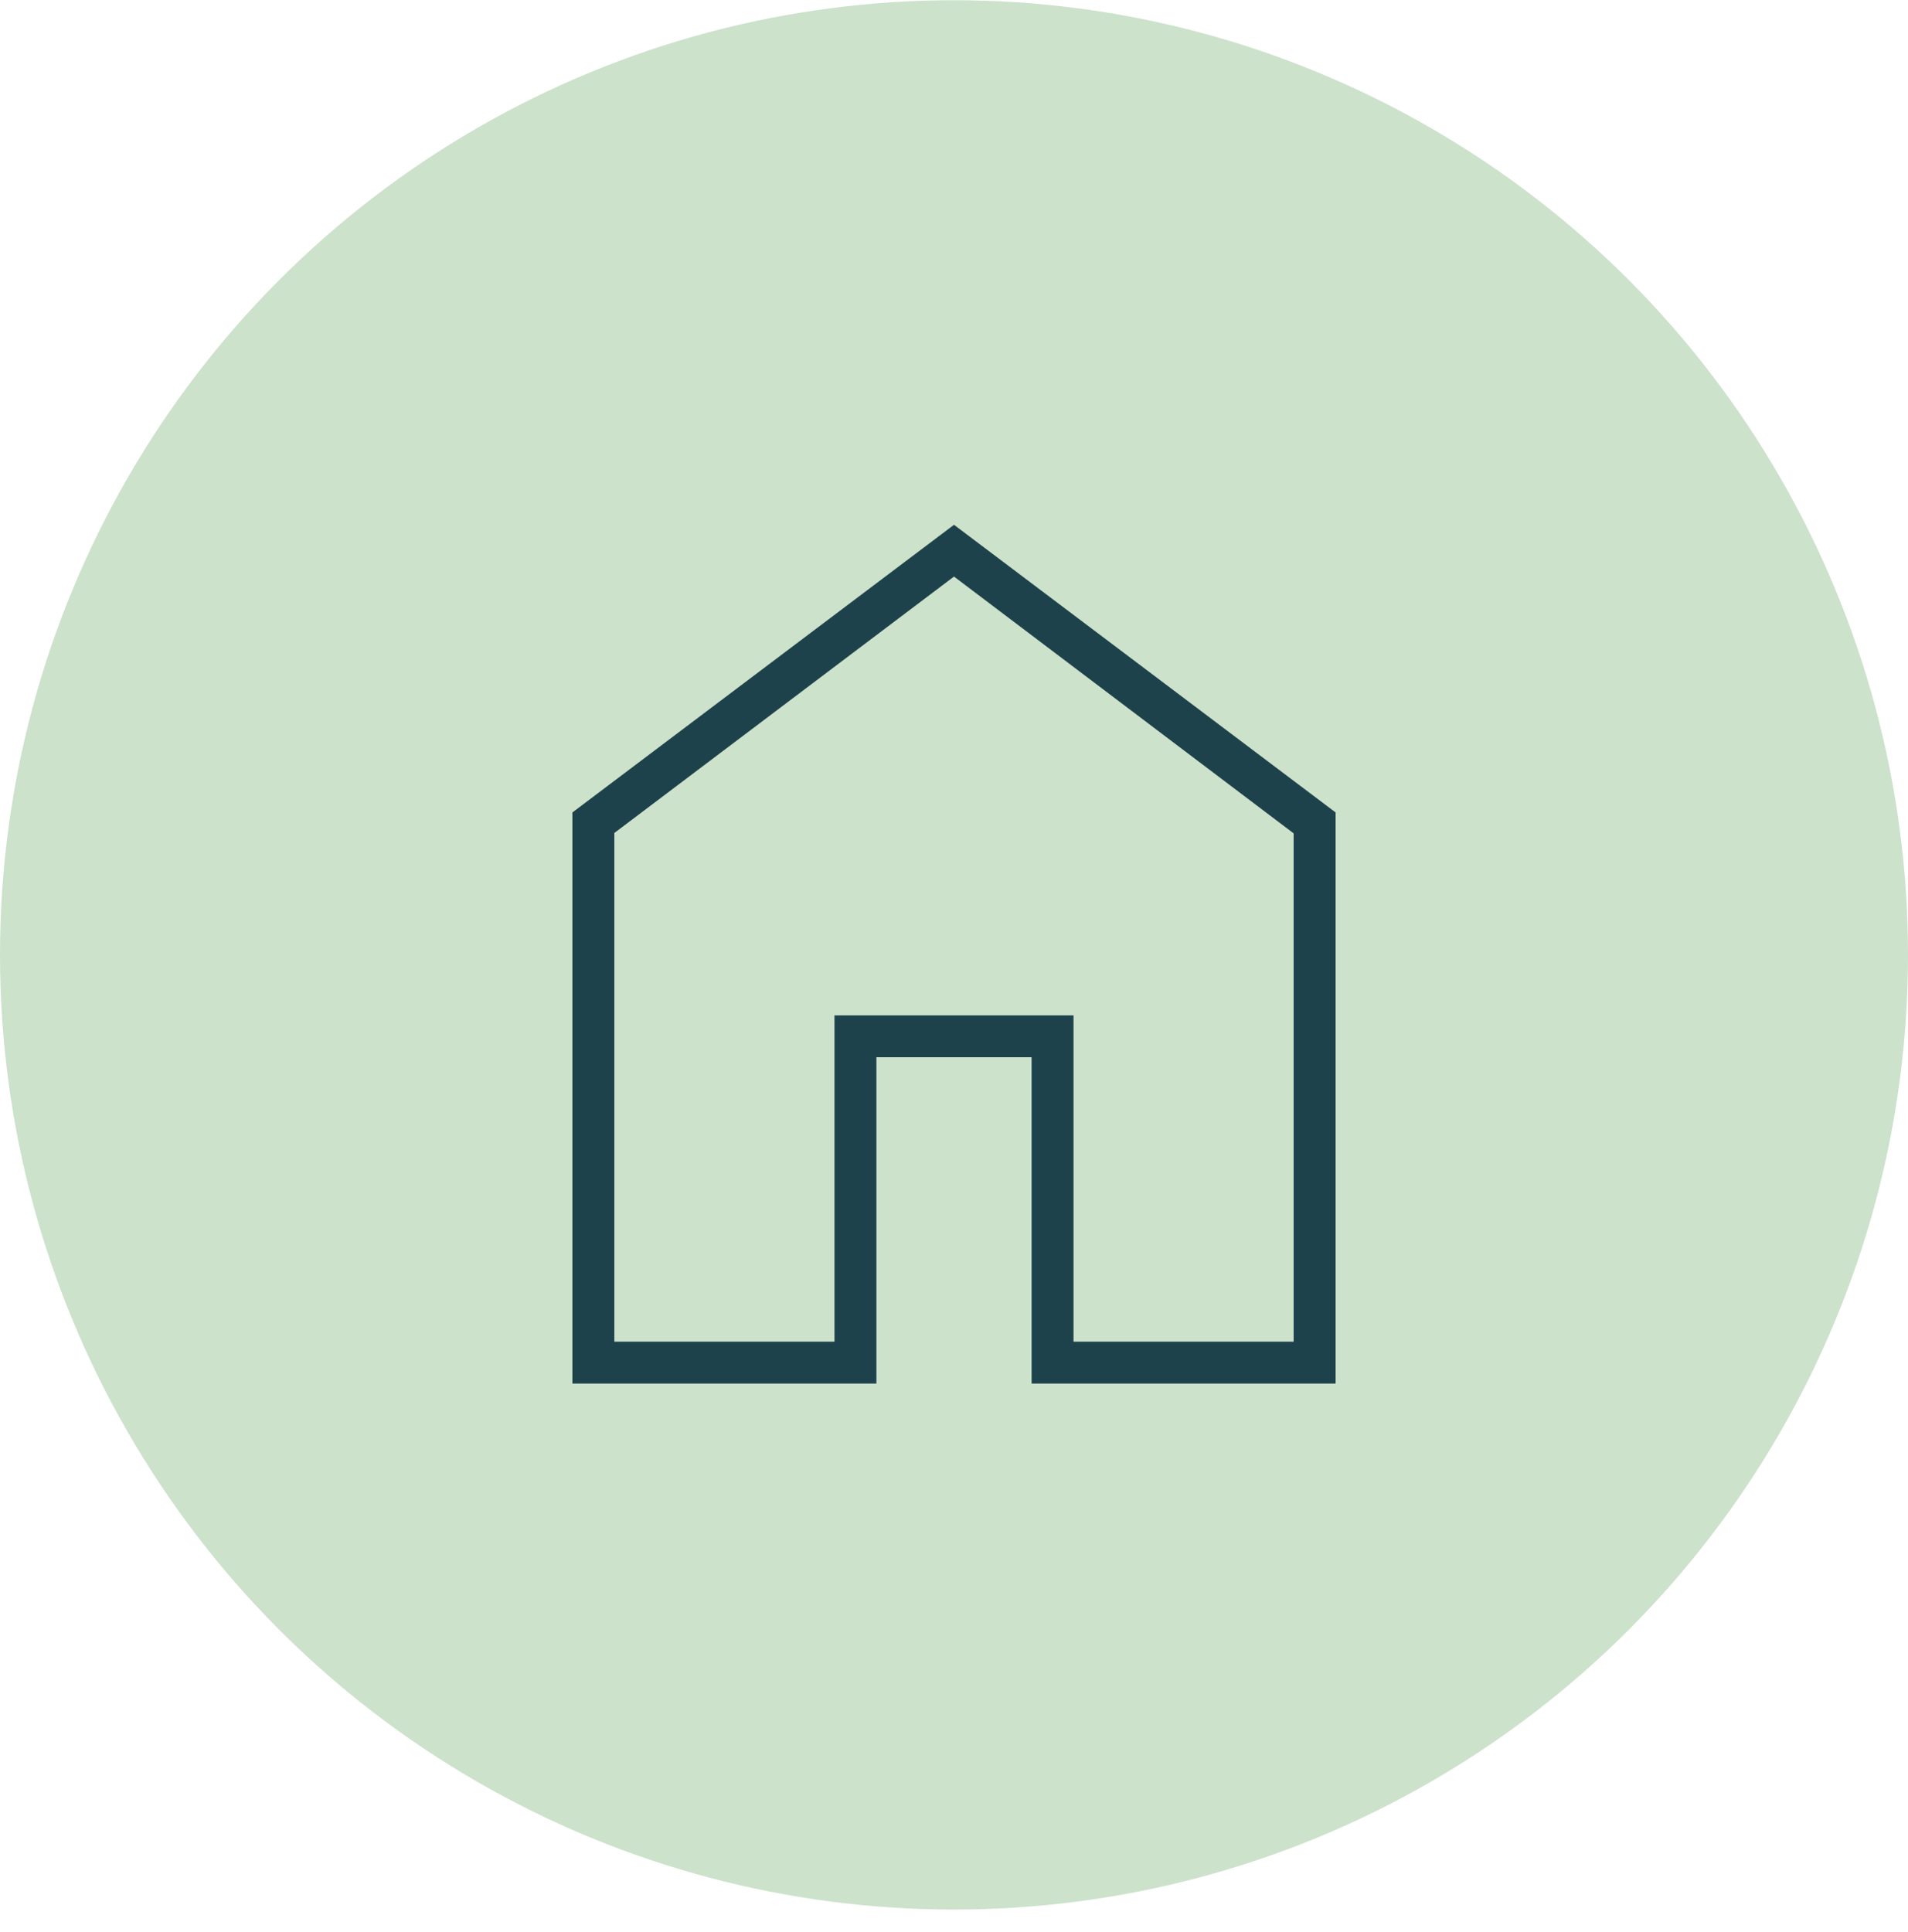<svg width="80" height="81" fill="none" xmlns="http://www.w3.org/2000/svg"><ellipse cx="40" cy="40.03" rx="40" ry="40.021" fill="#CCE2CB"/><path d="M25.758 56.246h9.231v-13.68h10.022v13.68h9.23v-21.31L40 24.17 25.758 34.92v21.325zM24 58V34.059L40 22l16 12.059V58H43.253V44.32h-6.506V58H24z" fill="#1D424B"/></svg>